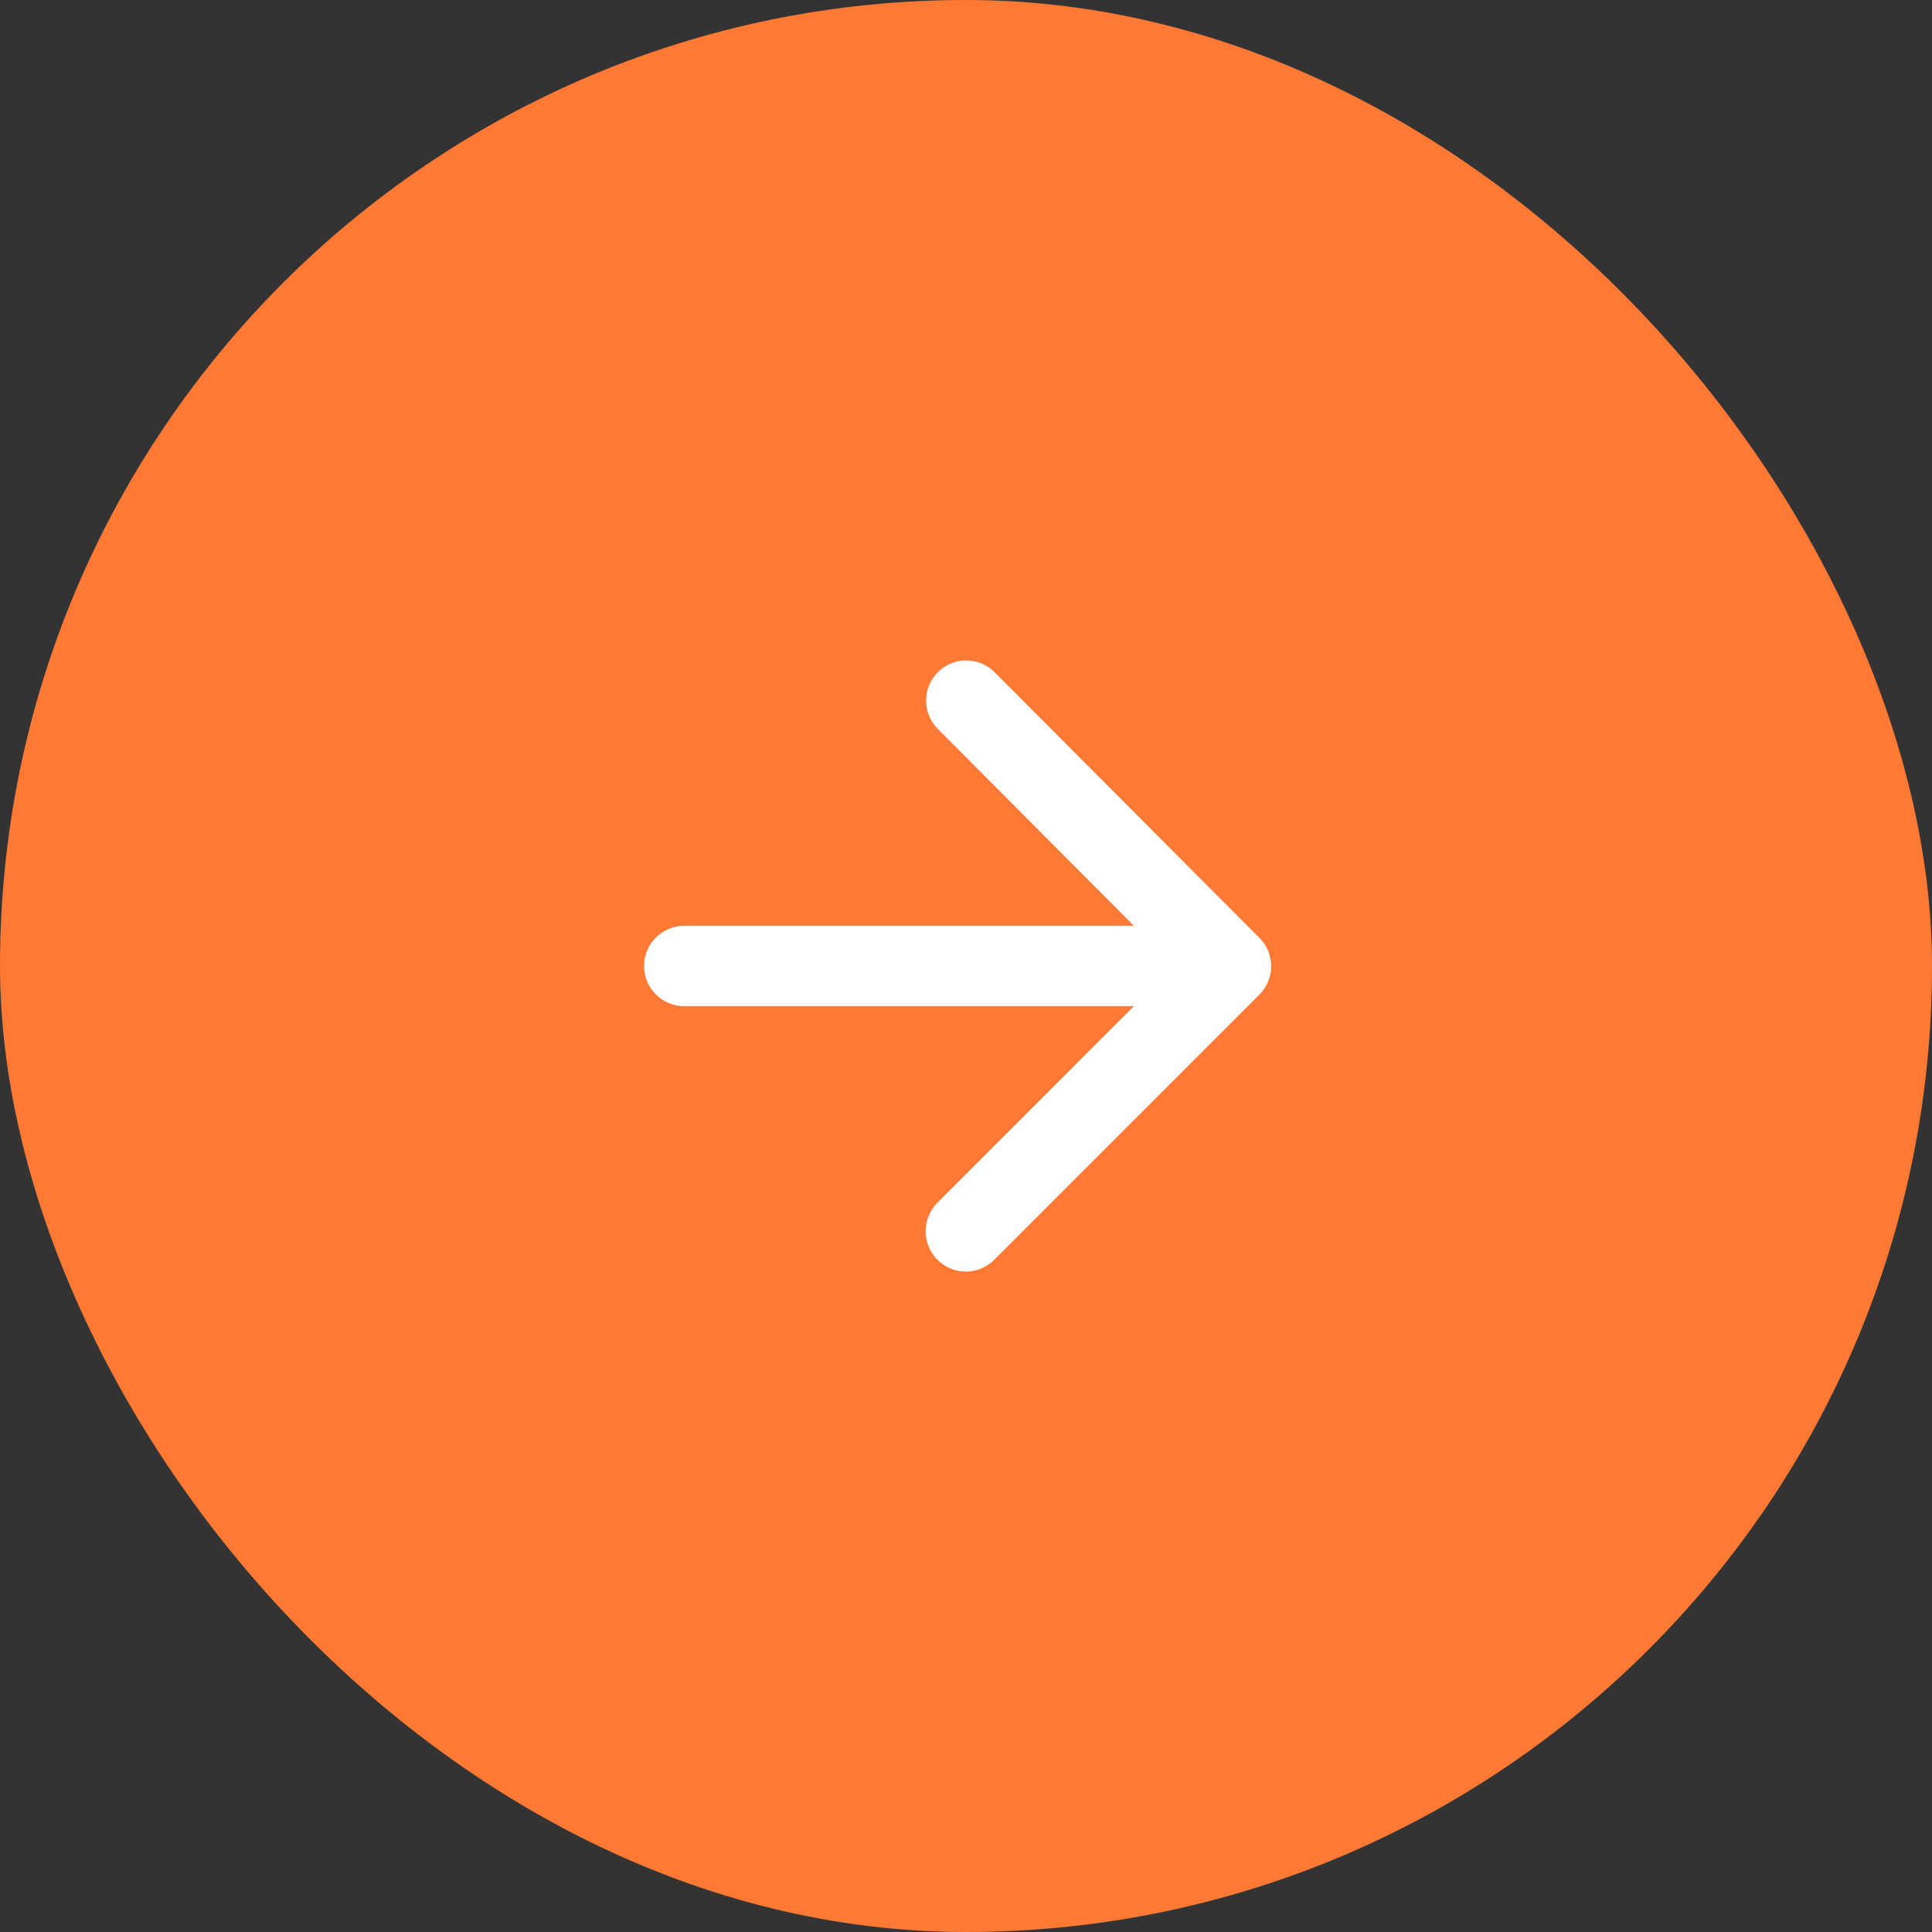 <svg width="40" height="40" viewBox="0 0 40 40" fill="none" xmlns="http://www.w3.org/2000/svg">
<rect x="0" y="0" width="40" height="40" fill="#333333" stroke="none"/>
<rect width="40" height="40" rx="20" fill="#FE7933"/>
<path d="M14.167 20.833H23.475L19.409 24.9C19.084 25.225 19.084 25.758 19.409 26.083C19.733 26.408 20.259 26.408 20.584 26.083L26.075 20.592C26.4 20.267 26.4 19.742 26.075 19.417L20.592 13.917C20.267 13.592 19.742 13.592 19.417 13.917C19.092 14.242 19.092 14.767 19.417 15.092L23.475 19.167H14.167C13.709 19.167 13.334 19.542 13.334 20C13.334 20.458 13.709 20.833 14.167 20.833Z" fill="white"/>
</svg>
